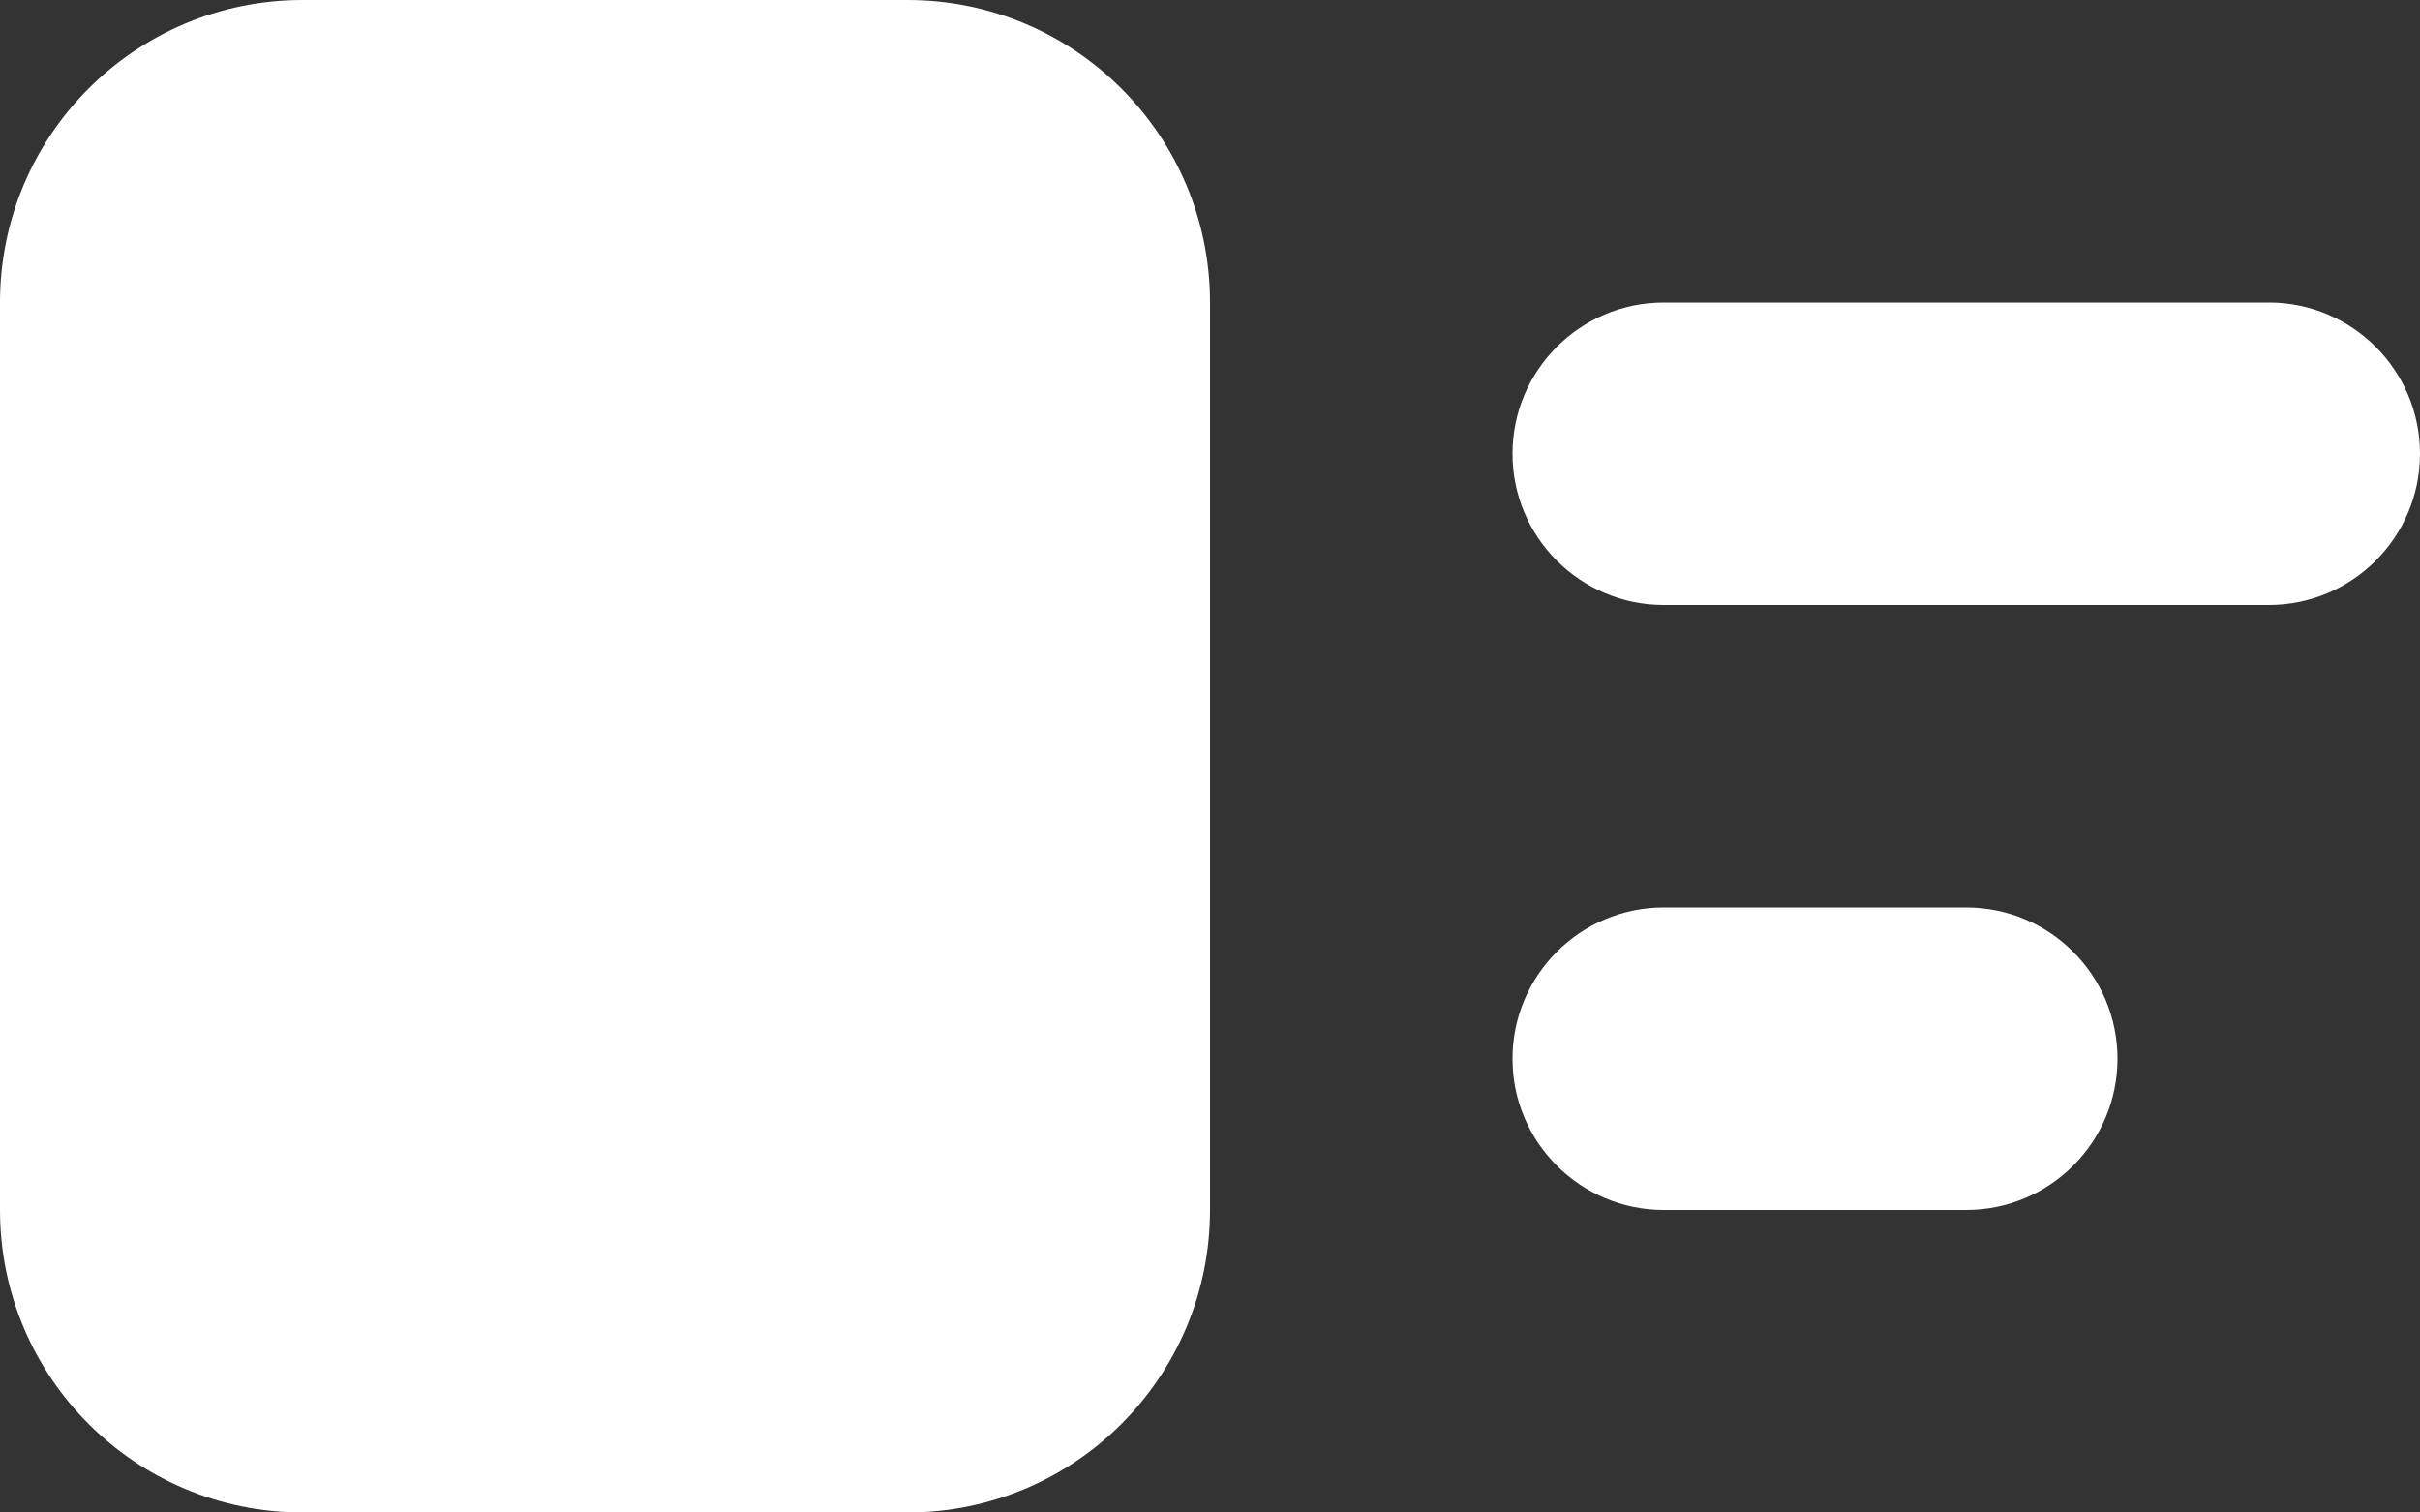 <svg width="16px" height="10px" viewBox="0 0 16 10" version="1.1" xmlns="http://www.w3.org/2000/svg" xmlns:xlink="http://www.w3.org/1999/xlink" fill="#FFFFFF">
        <rect x="0" y="0" width="16" height="10" fill="#333333" stroke="none"/>
        <g id="Page-1" stroke="none" stroke-width="1" fill="none" fill-rule="evenodd">
          <g id="6-Single-Product-1" transform="translate(-305, -113)" fill="#FFFFFF">
            <g id="details" transform="translate(305, 113)">
              <path d="M10,3 C10,2.448 10.448,2 11,2 L15,2 C15.552,2 16,2.448 16,3 C16,3.552 15.552,4 15,4 L11,4 C10.448,4 10,3.552 10,3 Z" id="Line" fill-rule="nonzero"></path>
              <path d="M10,7 C10,6.448 10.448,6 11,6 L13,6 C13.552,6 14,6.448 14,7 C14,7.552 13.552,8 13,8 L11,8 C10.448,8 10,7.552 10,7 Z" id="Line-Copy" fill-rule="nonzero"></path>
              <path d="M2,0 L6,0 C7.105,-2.02906125e-16 8,0.895 8,2 L8,8 C8,9.105 7.105,10 6,10 L2,10 C0.895,10 1.3527075e-16,9.105 0,8 L0,2 C-1.3527075e-16,0.895 0.895,2.02906125e-16 2,0 Z" id="Rectangle-20"></path>
            </g>
          </g>
        </g>
      </svg>
